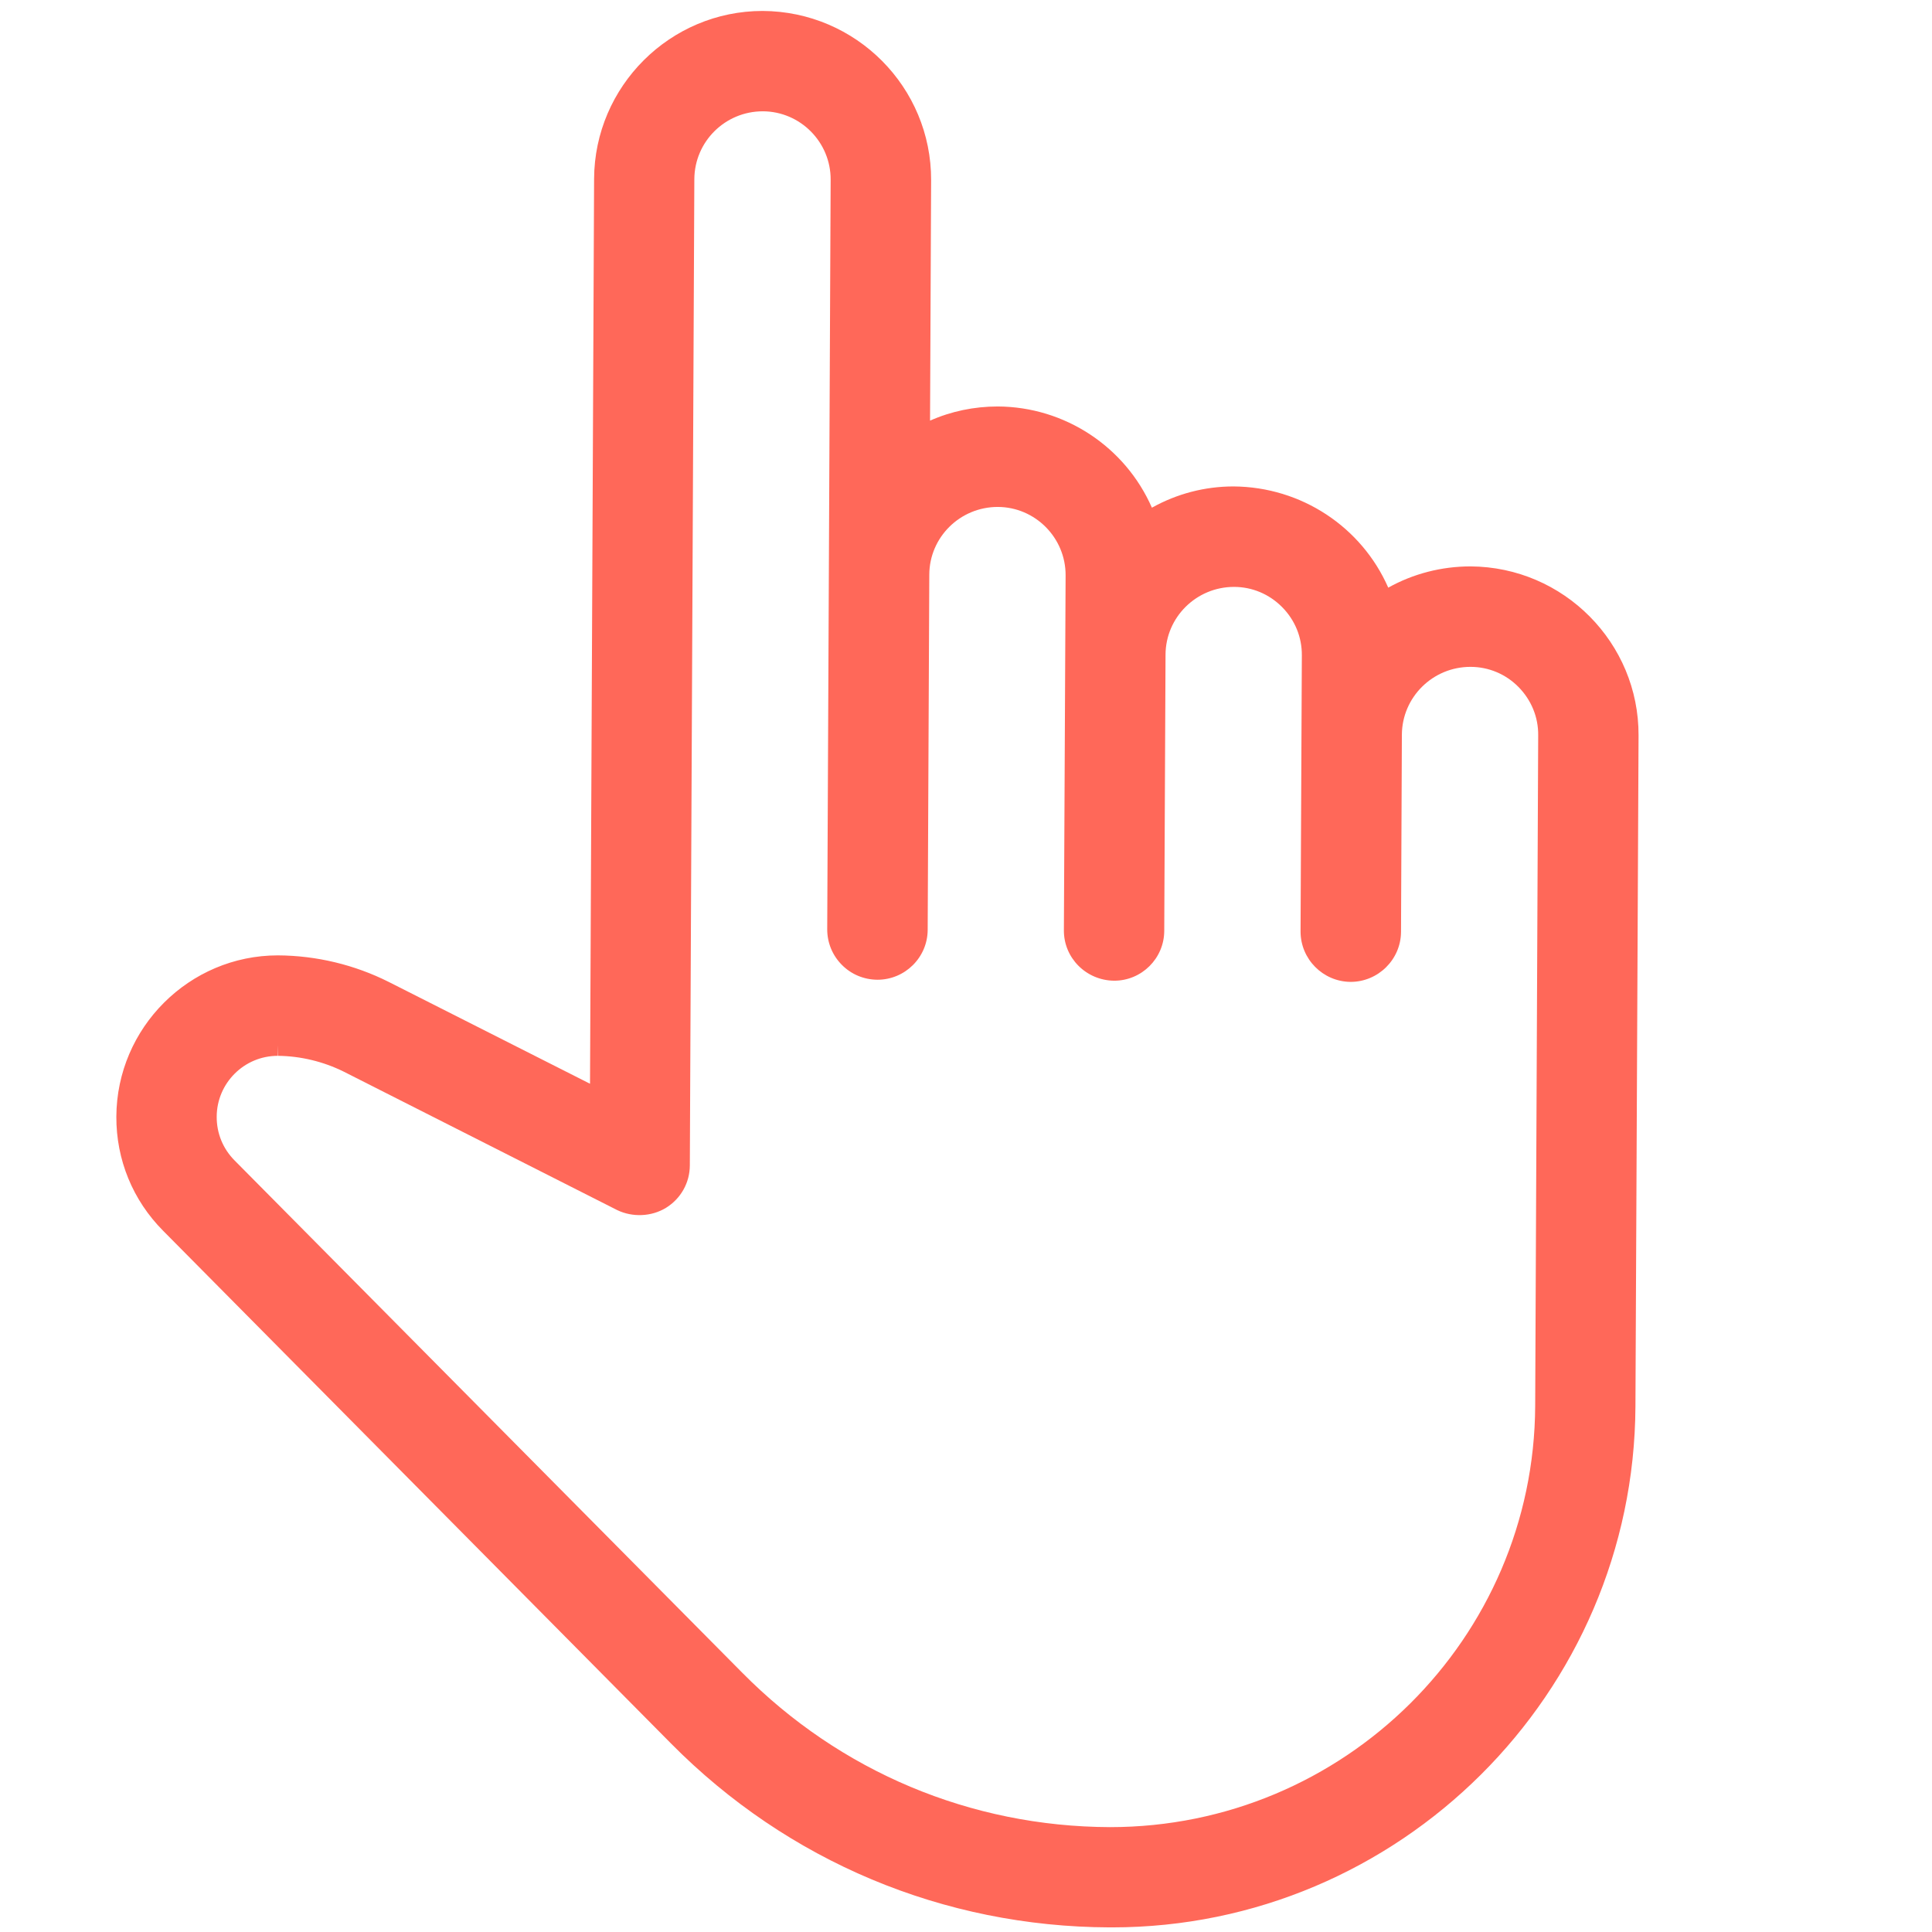 <?xml version="1.0" encoding="utf-8"?>
<!-- Generator: Adobe Illustrator 16.0.0, SVG Export Plug-In . SVG Version: 6.00 Build 0)  -->
<!DOCTYPE svg PUBLIC "-//W3C//DTD SVG 1.1//EN" "http://www.w3.org/Graphics/SVG/1.1/DTD/svg11.dtd">
<svg version="1.1" id="Capa_1" xmlns="http://www.w3.org/2000/svg" xmlns:xlink="http://www.w3.org/1999/xlink" x="0px" y="0px"
	 width="18px" height="18px" viewBox="0 0 18 18" enable-background="new 0 0 18 18" xml:space="preserve">
<path fill="#ff6859" d="M13.701,5.277c-0.271,0-0.534,0.068-0.767,0.198c-0.248-0.565-0.809-0.939-1.442-0.943
	c-0.267,0-0.527,0.068-0.76,0.198c-0.248-0.566-0.81-0.94-1.436-0.943c-0.22,0-0.435,0.045-0.631,0.132l0.01-2.24
	c0.003-0.865-0.698-1.573-1.57-1.577c-0.862,0-1.566,0.702-1.57,1.564l-0.038,8.431L3.623,9.149C3.305,8.989,2.95,8.903,2.589,8.901
	c-0.826,0-1.501,0.674-1.505,1.502c-0.002,0.401,0.153,0.78,0.437,1.065l4.73,4.775c1.087,1.099,2.538,1.708,4.086,1.714h0.023
	c0,0,0,0,0,0c2.677,0,4.865-2.178,4.877-4.855l0.029-6.249C15.27,5.99,14.569,5.282,13.701,5.277z M2.587,9.837v-0.1l0,0l0.003,0.1
	C2.8,9.839,3.012,9.89,3.202,9.984l2.548,1.29c0.143,0.069,0.319,0.062,0.455-0.021c0.139-0.086,0.222-0.235,0.222-0.397
	l0.042-9.187c0.002-0.349,0.286-0.632,0.638-0.632c0.35,0.001,0.634,0.288,0.632,0.638L7.707,8.658c0,0.125,0.048,0.242,0.136,0.331
	s0.205,0.138,0.332,0.139c0.257,0,0.467-0.208,0.468-0.465l0.015-3.309c0.001-0.348,0.286-0.631,0.638-0.631
	C9.645,4.724,9.929,5.01,9.928,5.36L9.912,8.667c-0.002,0.257,0.207,0.468,0.469,0.47c0.256,0,0.465-0.208,0.466-0.464L10.859,6.1
	c0.001-0.349,0.287-0.632,0.638-0.632c0.169,0,0.328,0.067,0.448,0.188s0.185,0.28,0.184,0.449l-0.012,2.574
	c0,0.256,0.208,0.467,0.466,0.469c0.257,0,0.468-0.208,0.47-0.465l0.008-1.838c0.002-0.349,0.287-0.632,0.639-0.632
	c0.169,0,0.329,0.067,0.448,0.188c0.119,0.121,0.185,0.281,0.183,0.45l-0.028,6.248c-0.01,2.164-1.778,3.924-3.962,3.924
	c-1.297-0.005-2.513-0.516-3.425-1.438l-4.731-4.774c-0.108-0.109-0.167-0.253-0.166-0.407C2.02,10.091,2.275,9.837,2.587,9.837z
	 M10.359,17.856L10.359,17.856l0,0.002L10.359,17.856z"/>
</svg>
